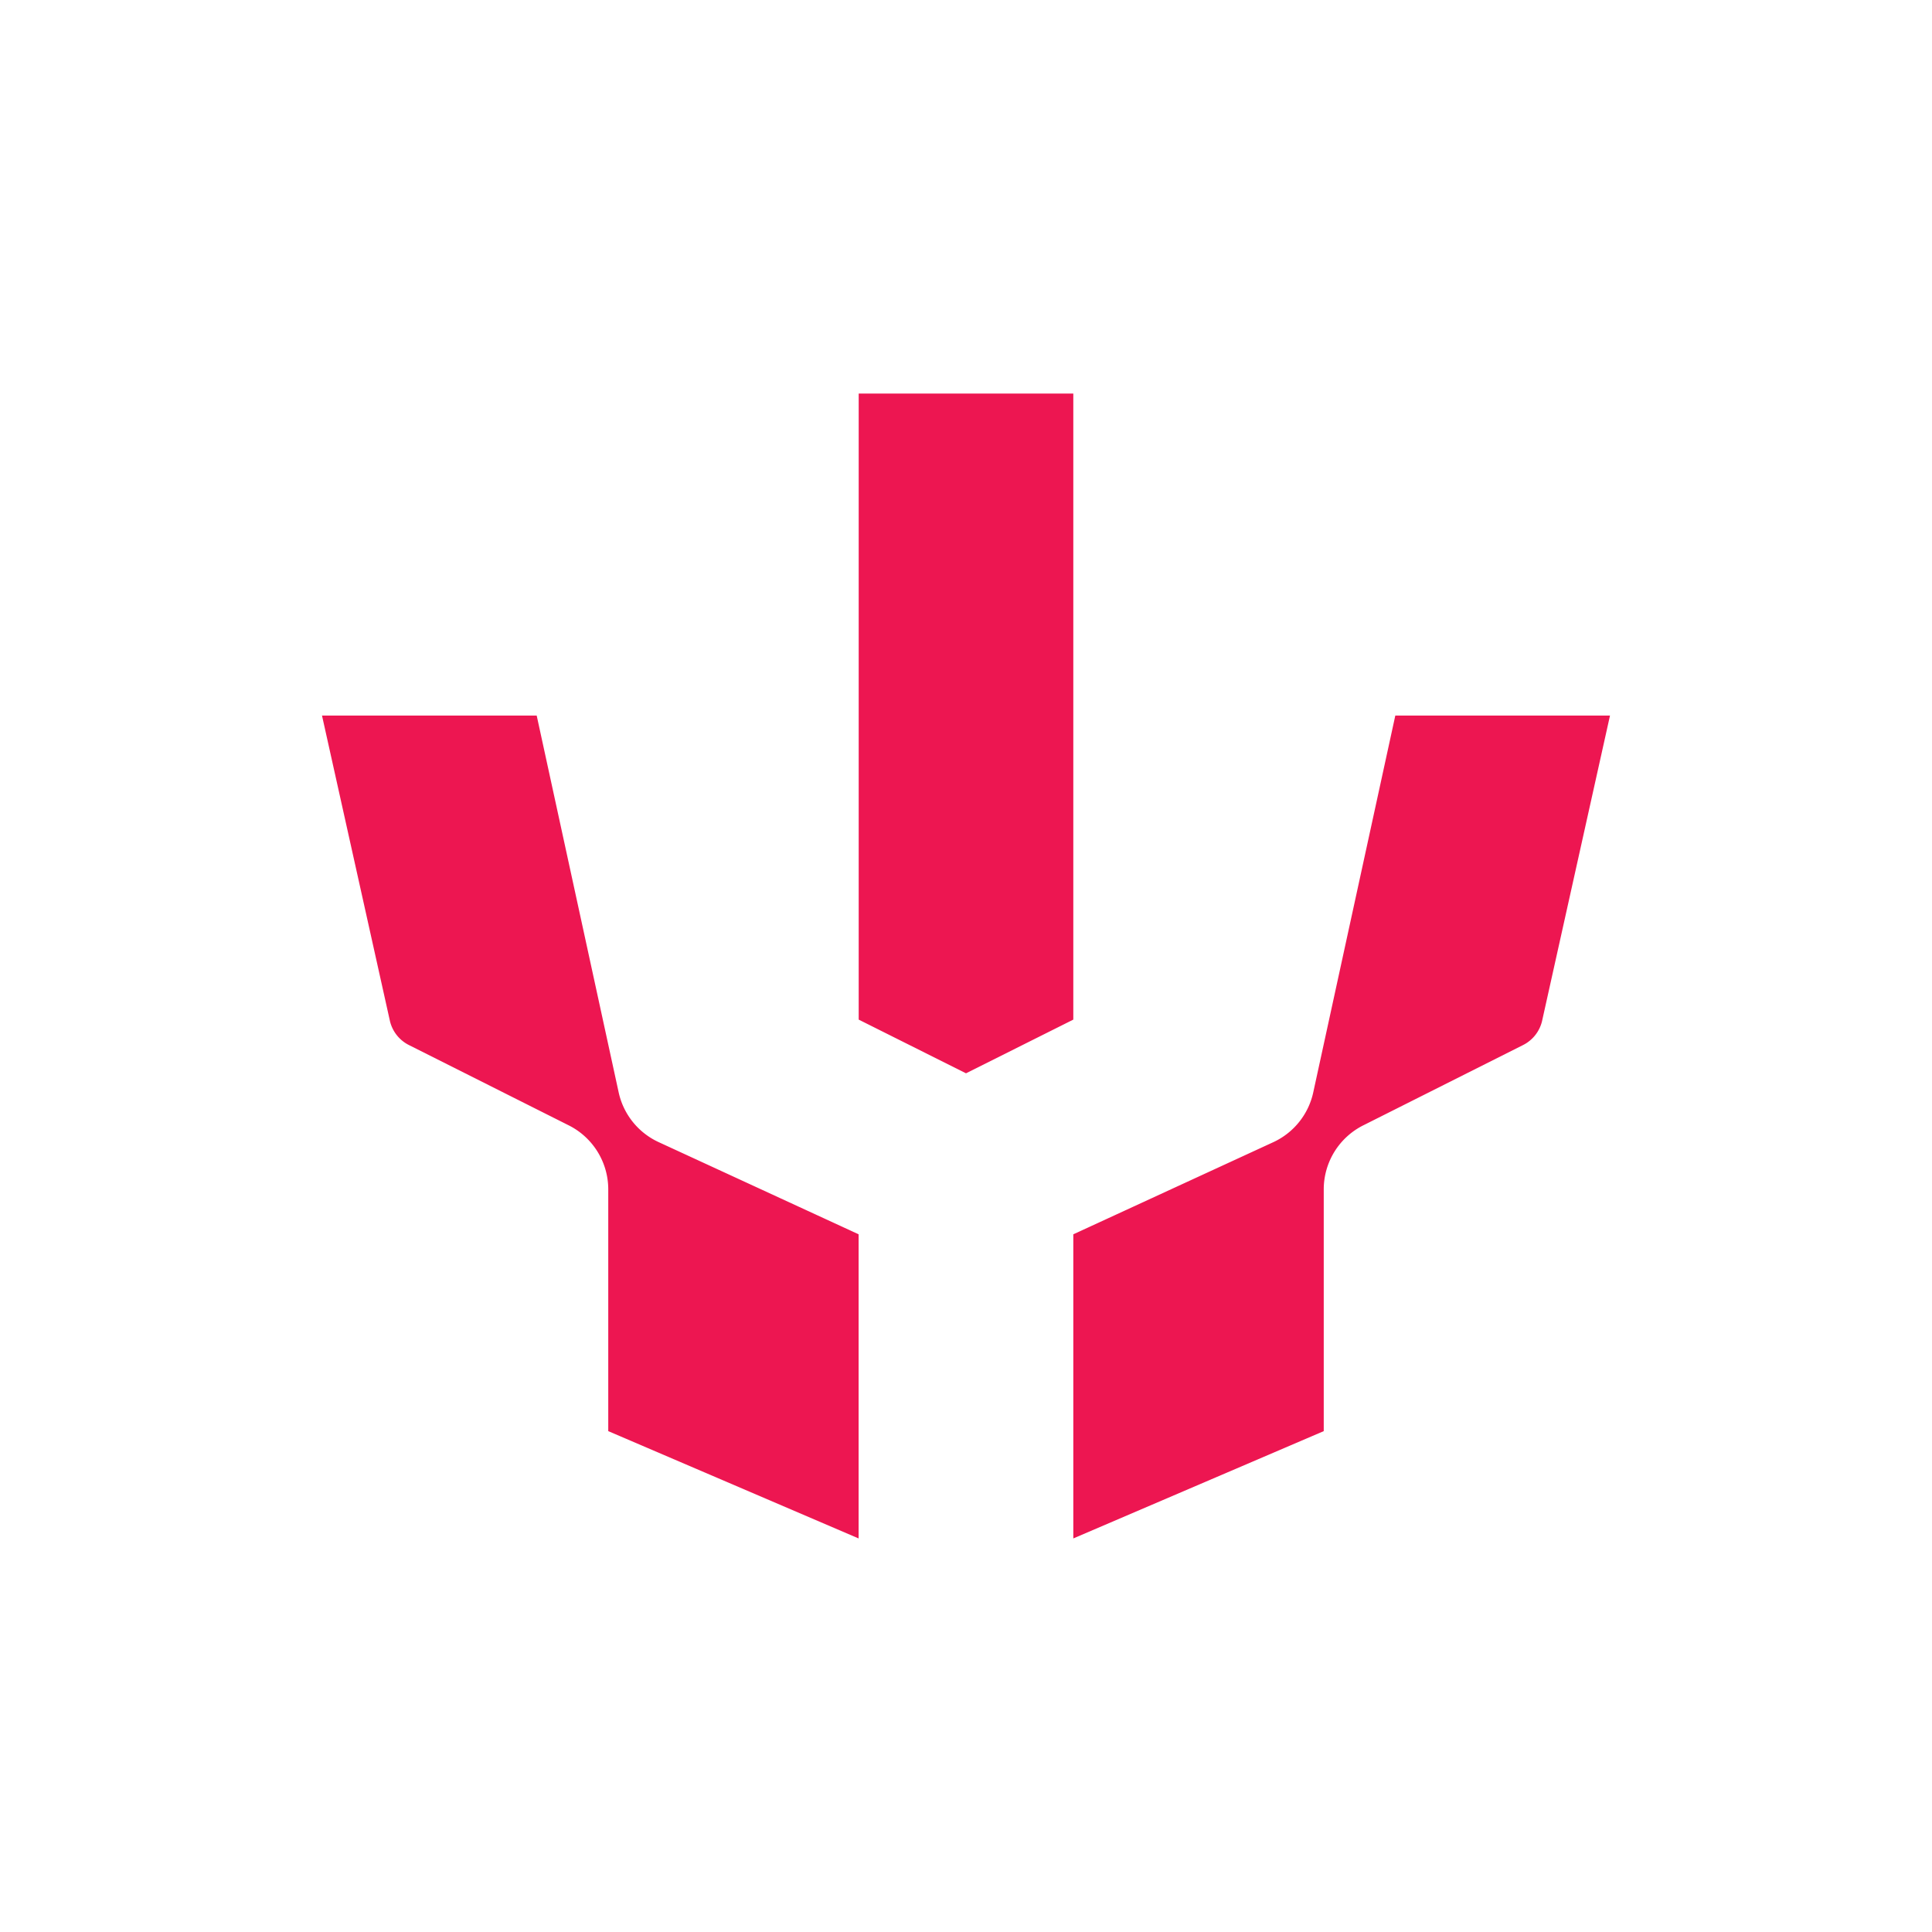 <svg xmlns="http://www.w3.org/2000/svg" width="24" height="24" fill="none" viewBox="0 0 24 24">
    <path fill="#ED1651" d="M13.333 4.889h-2.666v7.777l1.333.667 1.333-.667zm-6.666 4H4l.844 3.795a.45.45 0 0 0 .236.298l1.982.996a.89.89 0 0 1 .494.795v3.005l3.11 1.333v-3.778l-2.488-1.147a.89.89 0 0 1-.494-.622zm6.666 10.222v-3.778l2.49-1.147a.89.89 0 0 0 .492-.622l1.018-4.675H20l-.844 3.795a.45.45 0 0 1-.236.298l-1.982.996a.89.89 0 0 0-.494.795v3.005z"/>
</svg>
